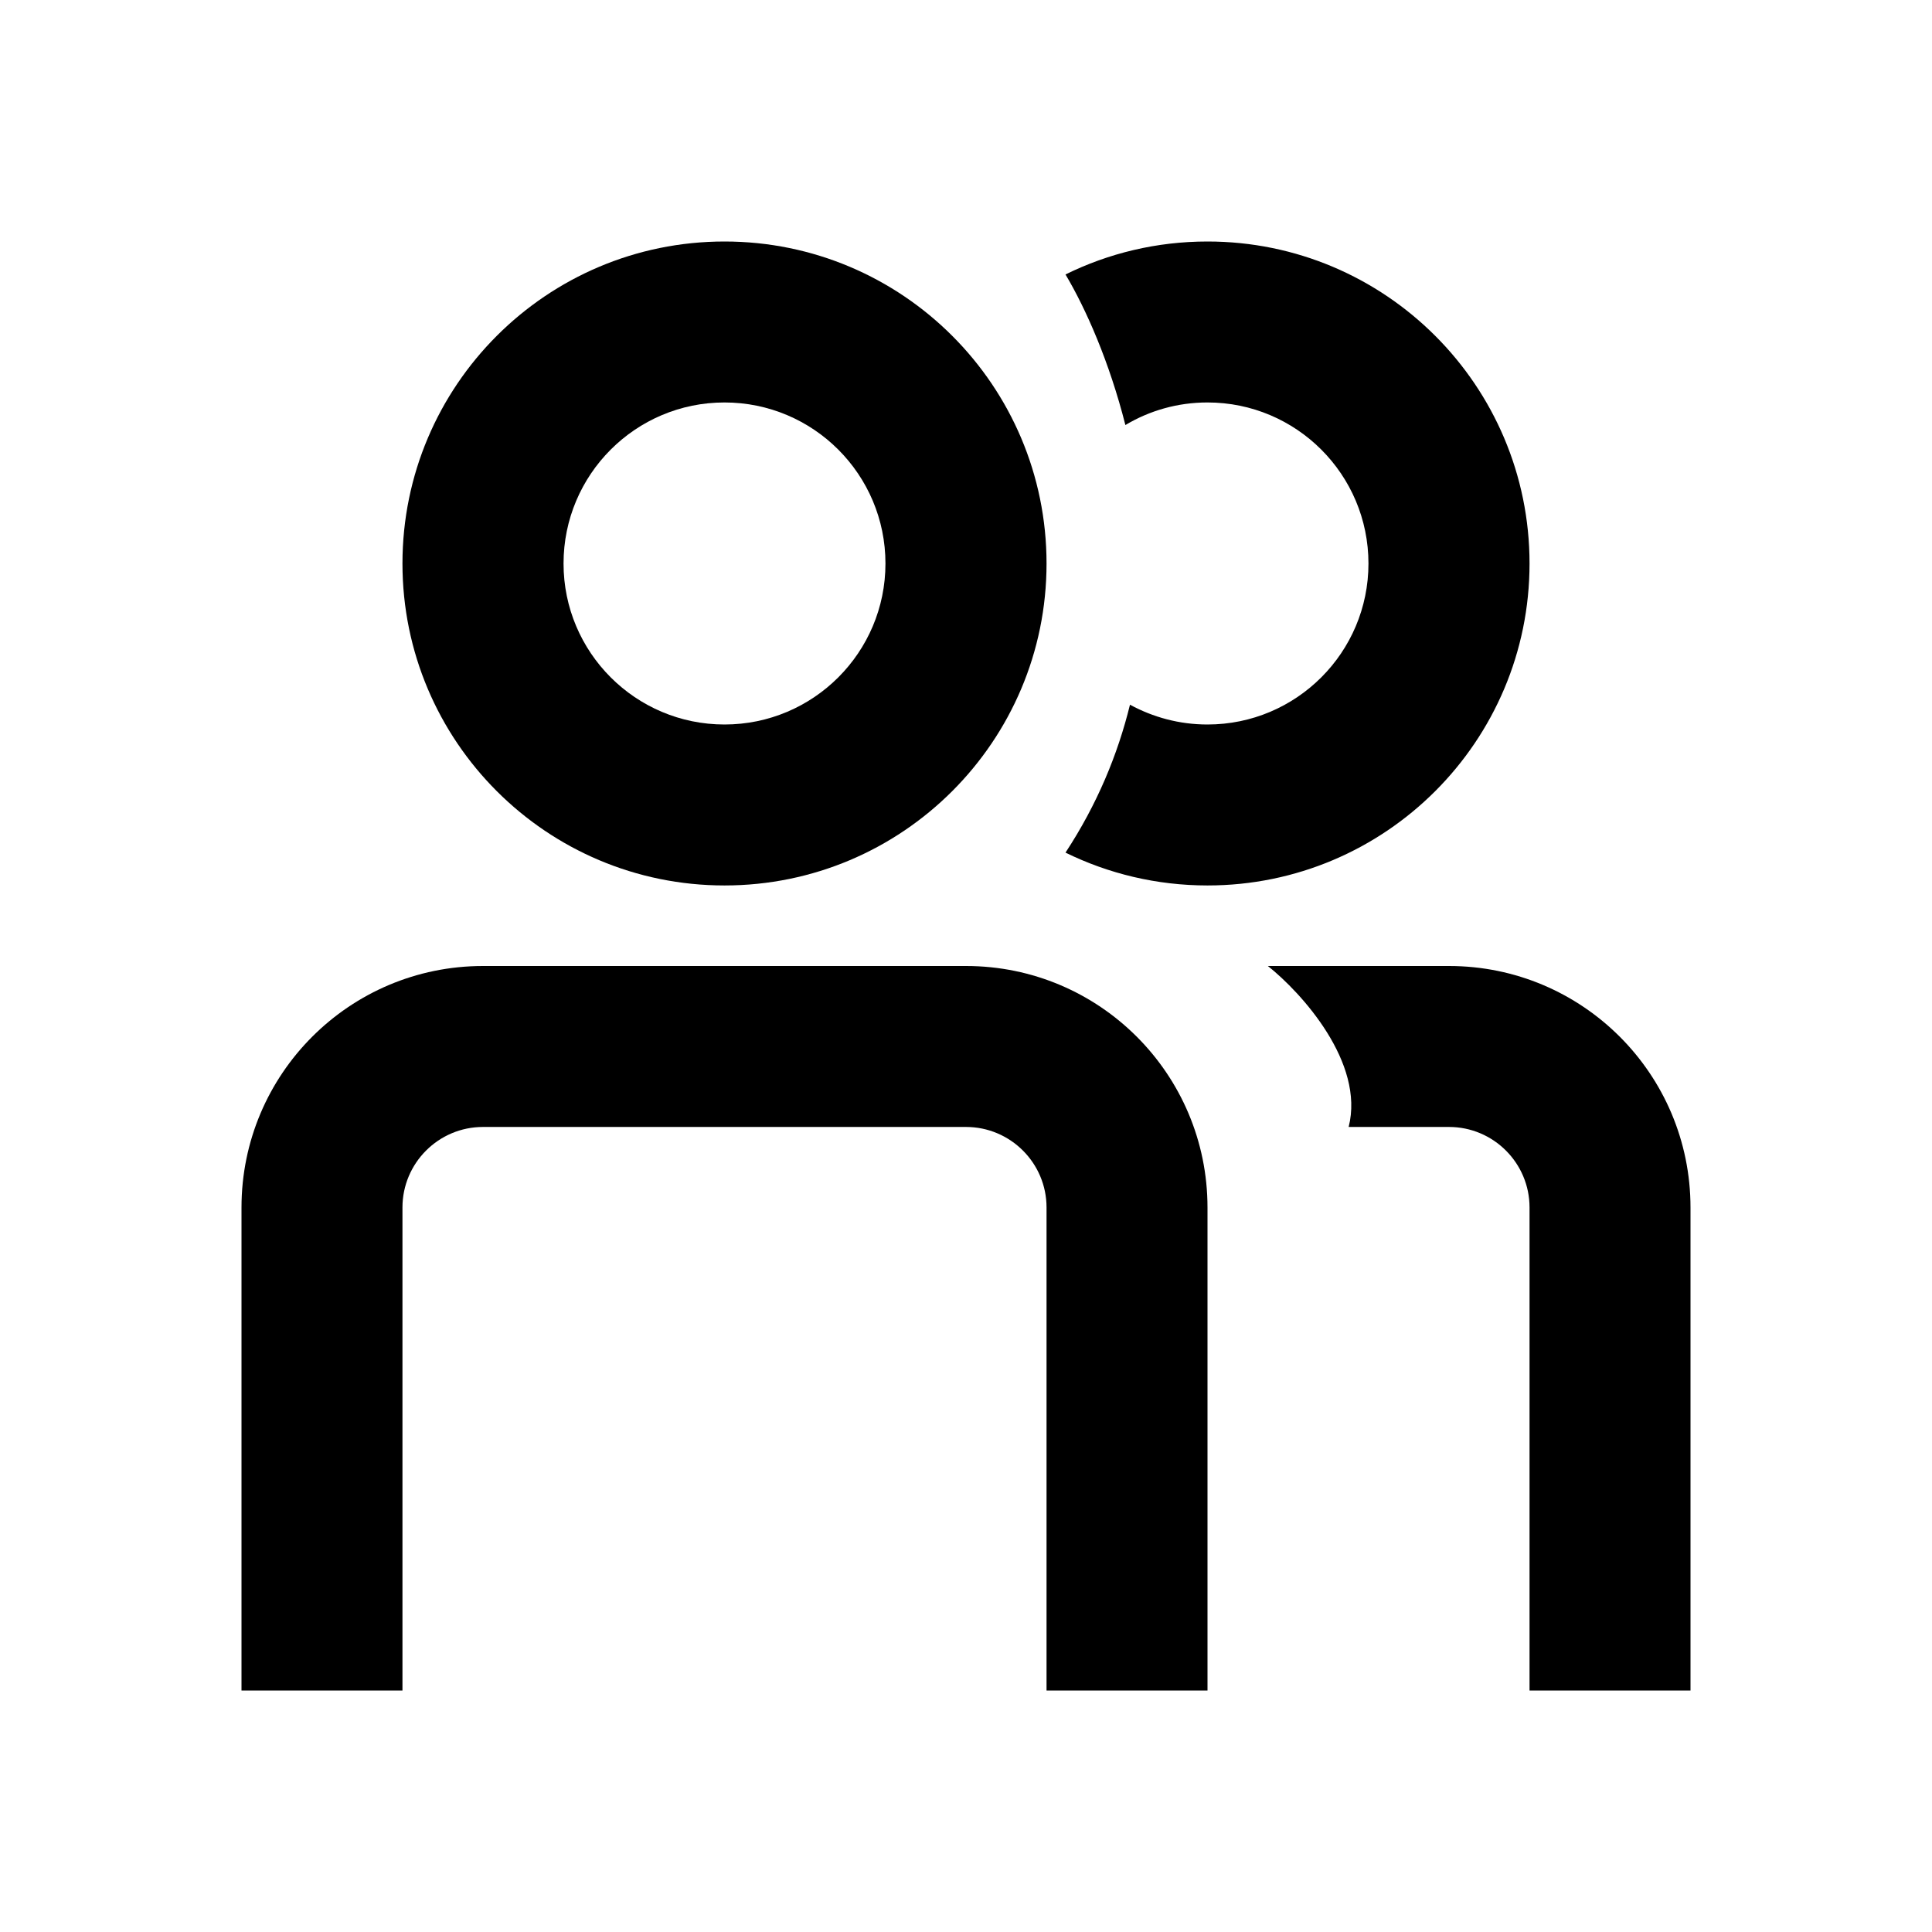 <svg width="16" height="16" viewBox="0 0 16 16" fill="none" xmlns="http://www.w3.org/2000/svg">
<path fill-rule="evenodd" clip-rule="evenodd" d="M3.333 4.667C3.333 6.139 4.527 7.333 6 7.333C7.473 7.333 8.667 6.139 8.667 4.667C8.667 3.194 7.473 2 6 2C4.527 2 3.333 3.194 3.333 4.667ZM4.667 4.667C4.667 5.403 5.264 6 6 6C6.736 6 7.333 5.403 7.333 4.667C7.333 3.93 6.736 3.333 6 3.333C5.264 3.333 4.667 3.93 4.667 4.667Z" fill="black"/>
<path d="M3.333 10C3.333 9.632 3.632 9.333 4 9.333H8C8.368 9.333 8.667 9.632 8.667 10V14H10V10C10 8.895 9.105 8 8 8H4C2.895 8 2 8.895 2 10V14H3.333V10Z" fill="black"/>
<path fill-rule="evenodd" clip-rule="evenodd" d="M10.5 8H12C13.105 8 14 8.895 14 10V14H12.667V10C12.667 9.632 12.368 9.333 12 9.333H11.169C11.304 8.8 10.779 8.222 10.5 8Z" fill="black"/>
<path fill-rule="evenodd" clip-rule="evenodd" d="M10 7.333C9.578 7.333 9.179 7.235 8.824 7.061C9.086 6.662 9.257 6.248 9.358 5.836C9.549 5.94 9.767 6 10 6C10.736 6 11.333 5.403 11.333 4.667C11.333 3.93 10.736 3.333 10 3.333C9.751 3.333 9.519 3.401 9.32 3.52C9.187 2.996 8.994 2.559 8.824 2.273C9.179 2.098 9.578 2 10 2C11.473 2 12.667 3.194 12.667 4.667C12.667 6.139 11.473 7.333 10 7.333Z" fill="black"/>
</svg>
